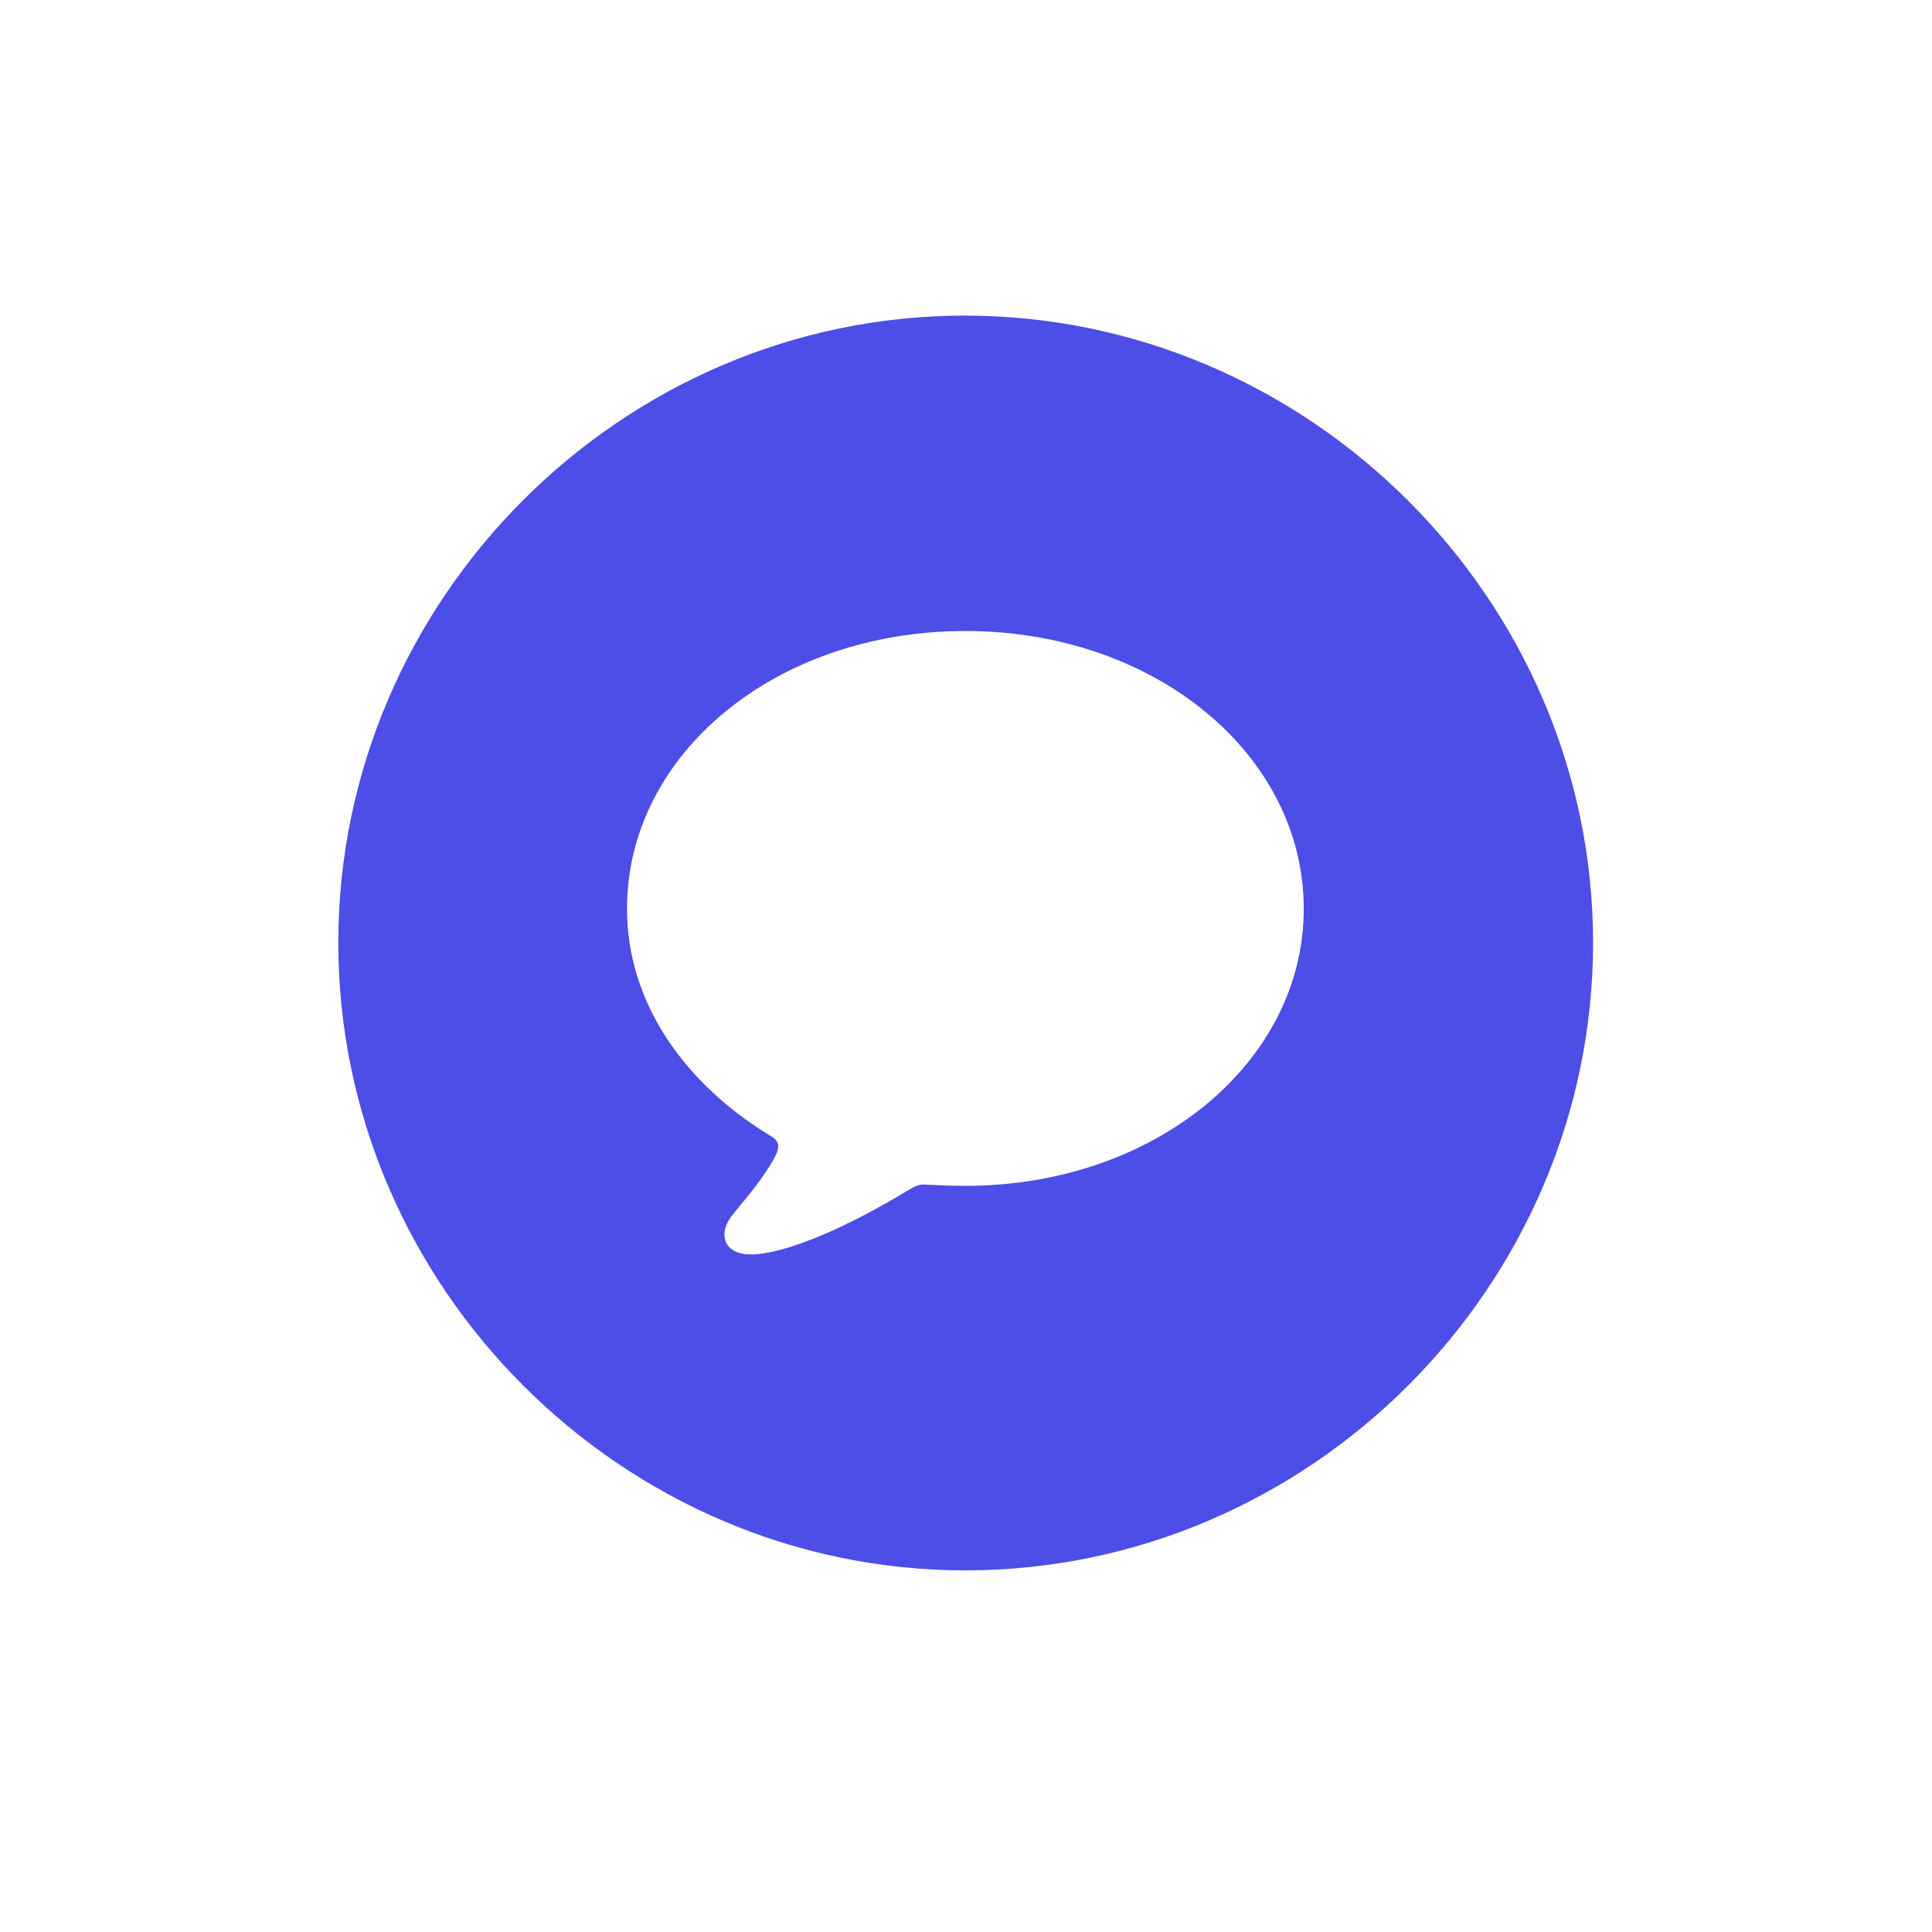 <svg width="28" height="28" viewBox="0 0 28 28" fill="none" xmlns="http://www.w3.org/2000/svg">
<path d="M13.991 22.759C18.975 22.759 23.088 18.645 23.088 13.662C23.088 8.688 18.966 4.574 13.982 4.574C9.008 4.574 4.903 8.688 4.903 13.662C4.903 18.645 9.017 22.759 13.991 22.759ZM13.991 9.145C16.742 9.145 18.895 10.938 18.895 13.17C18.895 15.394 16.742 17.186 13.991 17.186C13.789 17.186 13.596 17.178 13.429 17.169C13.323 17.16 13.271 17.186 13.165 17.248C12.269 17.793 11.372 18.18 10.88 18.18C10.476 18.18 10.388 17.863 10.643 17.573C10.827 17.345 11.082 17.055 11.24 16.747C11.293 16.642 11.302 16.545 11.188 16.475C9.931 15.719 9.087 14.541 9.087 13.17C9.087 10.938 11.231 9.145 13.991 9.145Z" fill="#4D4DE8"/>
</svg>
